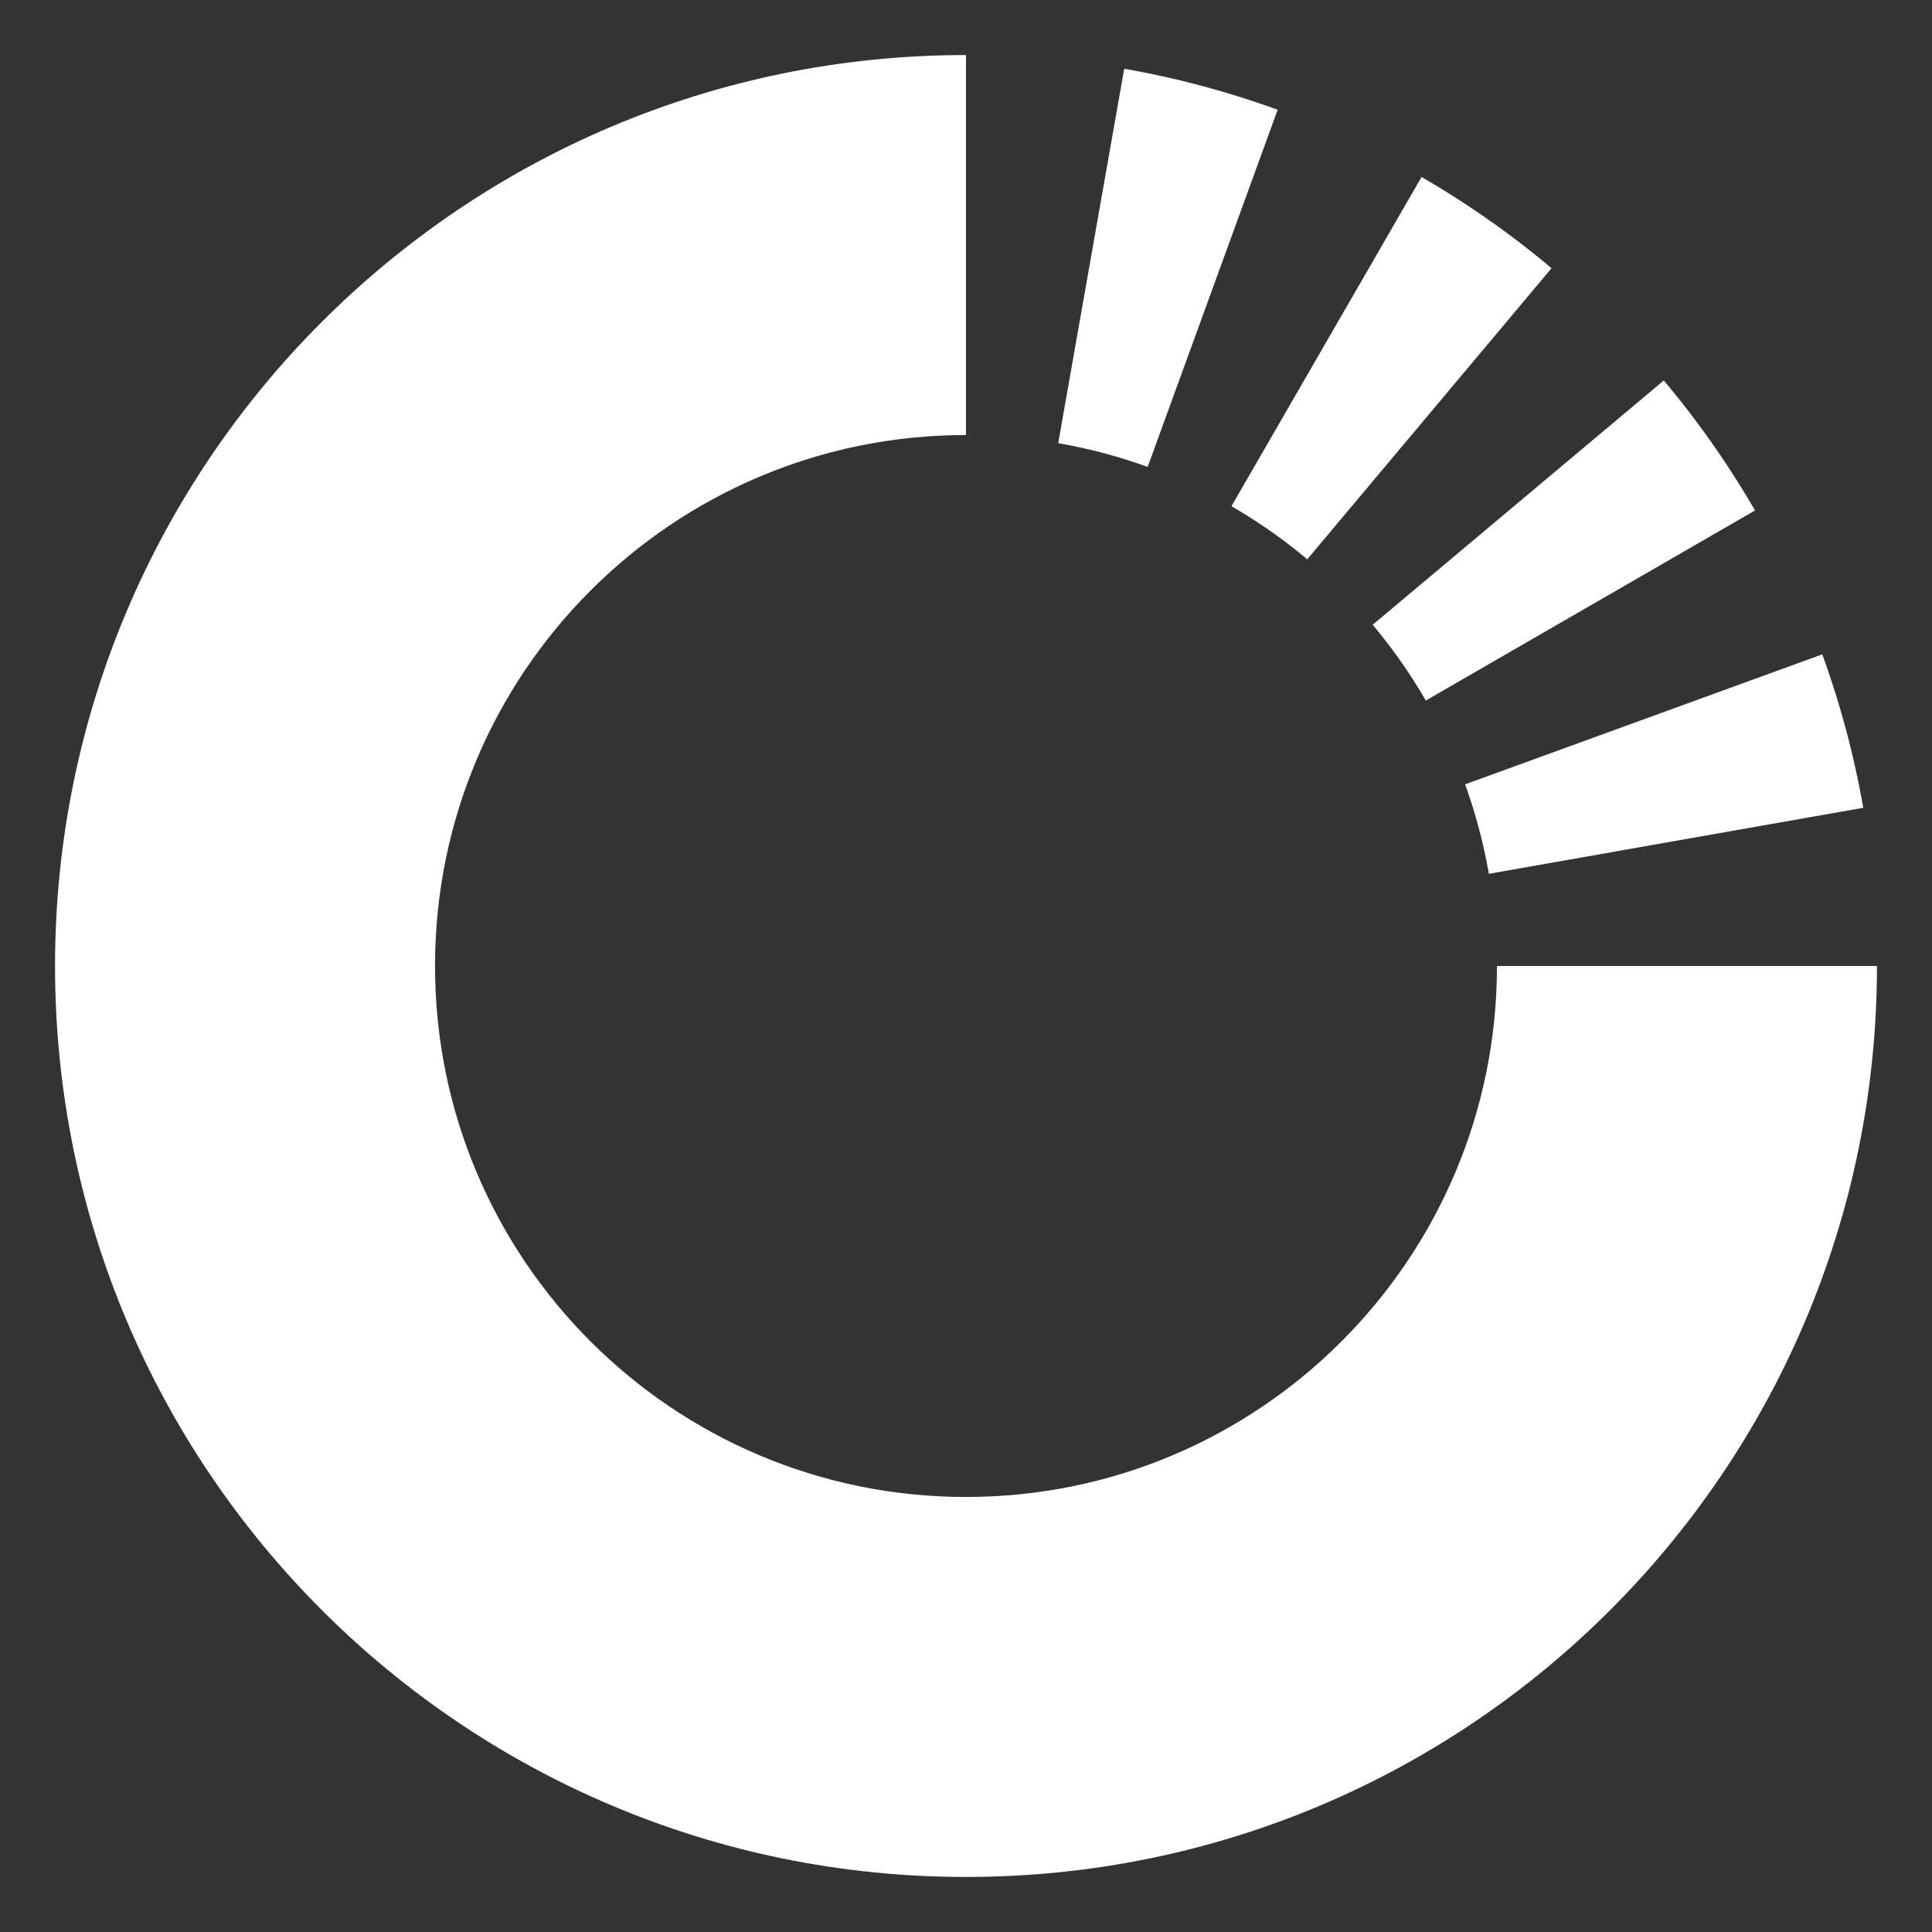 <svg data-v-fde0c5aa="" xmlns="http://www.w3.org/2000/svg" viewBox="0 0 100 100" class="iconLeft"><rect x="0" y="0" width="100" height="100" fill="#333333" stroke="none"/><!----><defs data-v-fde0c5aa=""><!----></defs><rect data-v-fde0c5aa="" fill="transparent" x="0" y="0" width="100px" height="100px" class="logo-background-square"></rect><defs data-v-fde0c5aa=""><!----></defs><g data-v-fde0c5aa="" id="5f264e35-0ef1-4c48-81ab-ee6d71b7936c" fill="#000000"><path d=""></path></g><defs data-v-fde0c5aa=""><!----></defs><g data-v-fde0c5aa="" id="8c2f53ad-b829-43a8-895f-6cd916081713" stroke="none" fill="#FFFFFF"><path d="M59.402 24.168l6.729-18.486a46.734 46.734 0 0 0-7.942-2.123l-3.416 19.379c1.592.279 3.142.688 4.629 1.23z"></path><path d="M77.483 50c0 15.178-12.306 27.483-27.483 27.483-15.179 0-27.483-12.306-27.483-27.483 0-15.179 12.305-27.483 27.483-27.483V2.849C23.959 2.849 2.849 23.958 2.849 50 2.849 76.04 23.96 97.151 50 97.151c26.04 0 47.151-21.111 47.151-47.151H77.483z"></path><path d="M67.663 28.95l12.645-15.068a47.366 47.366 0 0 0-6.729-4.721l-9.839 17.04a27.602 27.602 0 0 1 3.923 2.749zM77.063 45.228l19.379-3.417a46.857 46.857 0 0 0-2.122-7.941l-18.487 6.728a27.59 27.59 0 0 1 1.23 4.63zM73.799 36.26l17.04-9.838a47.333 47.333 0 0 0-4.721-6.729L71.05 32.337a27.626 27.626 0 0 1 2.749 3.923z"></path></g><!----></svg>